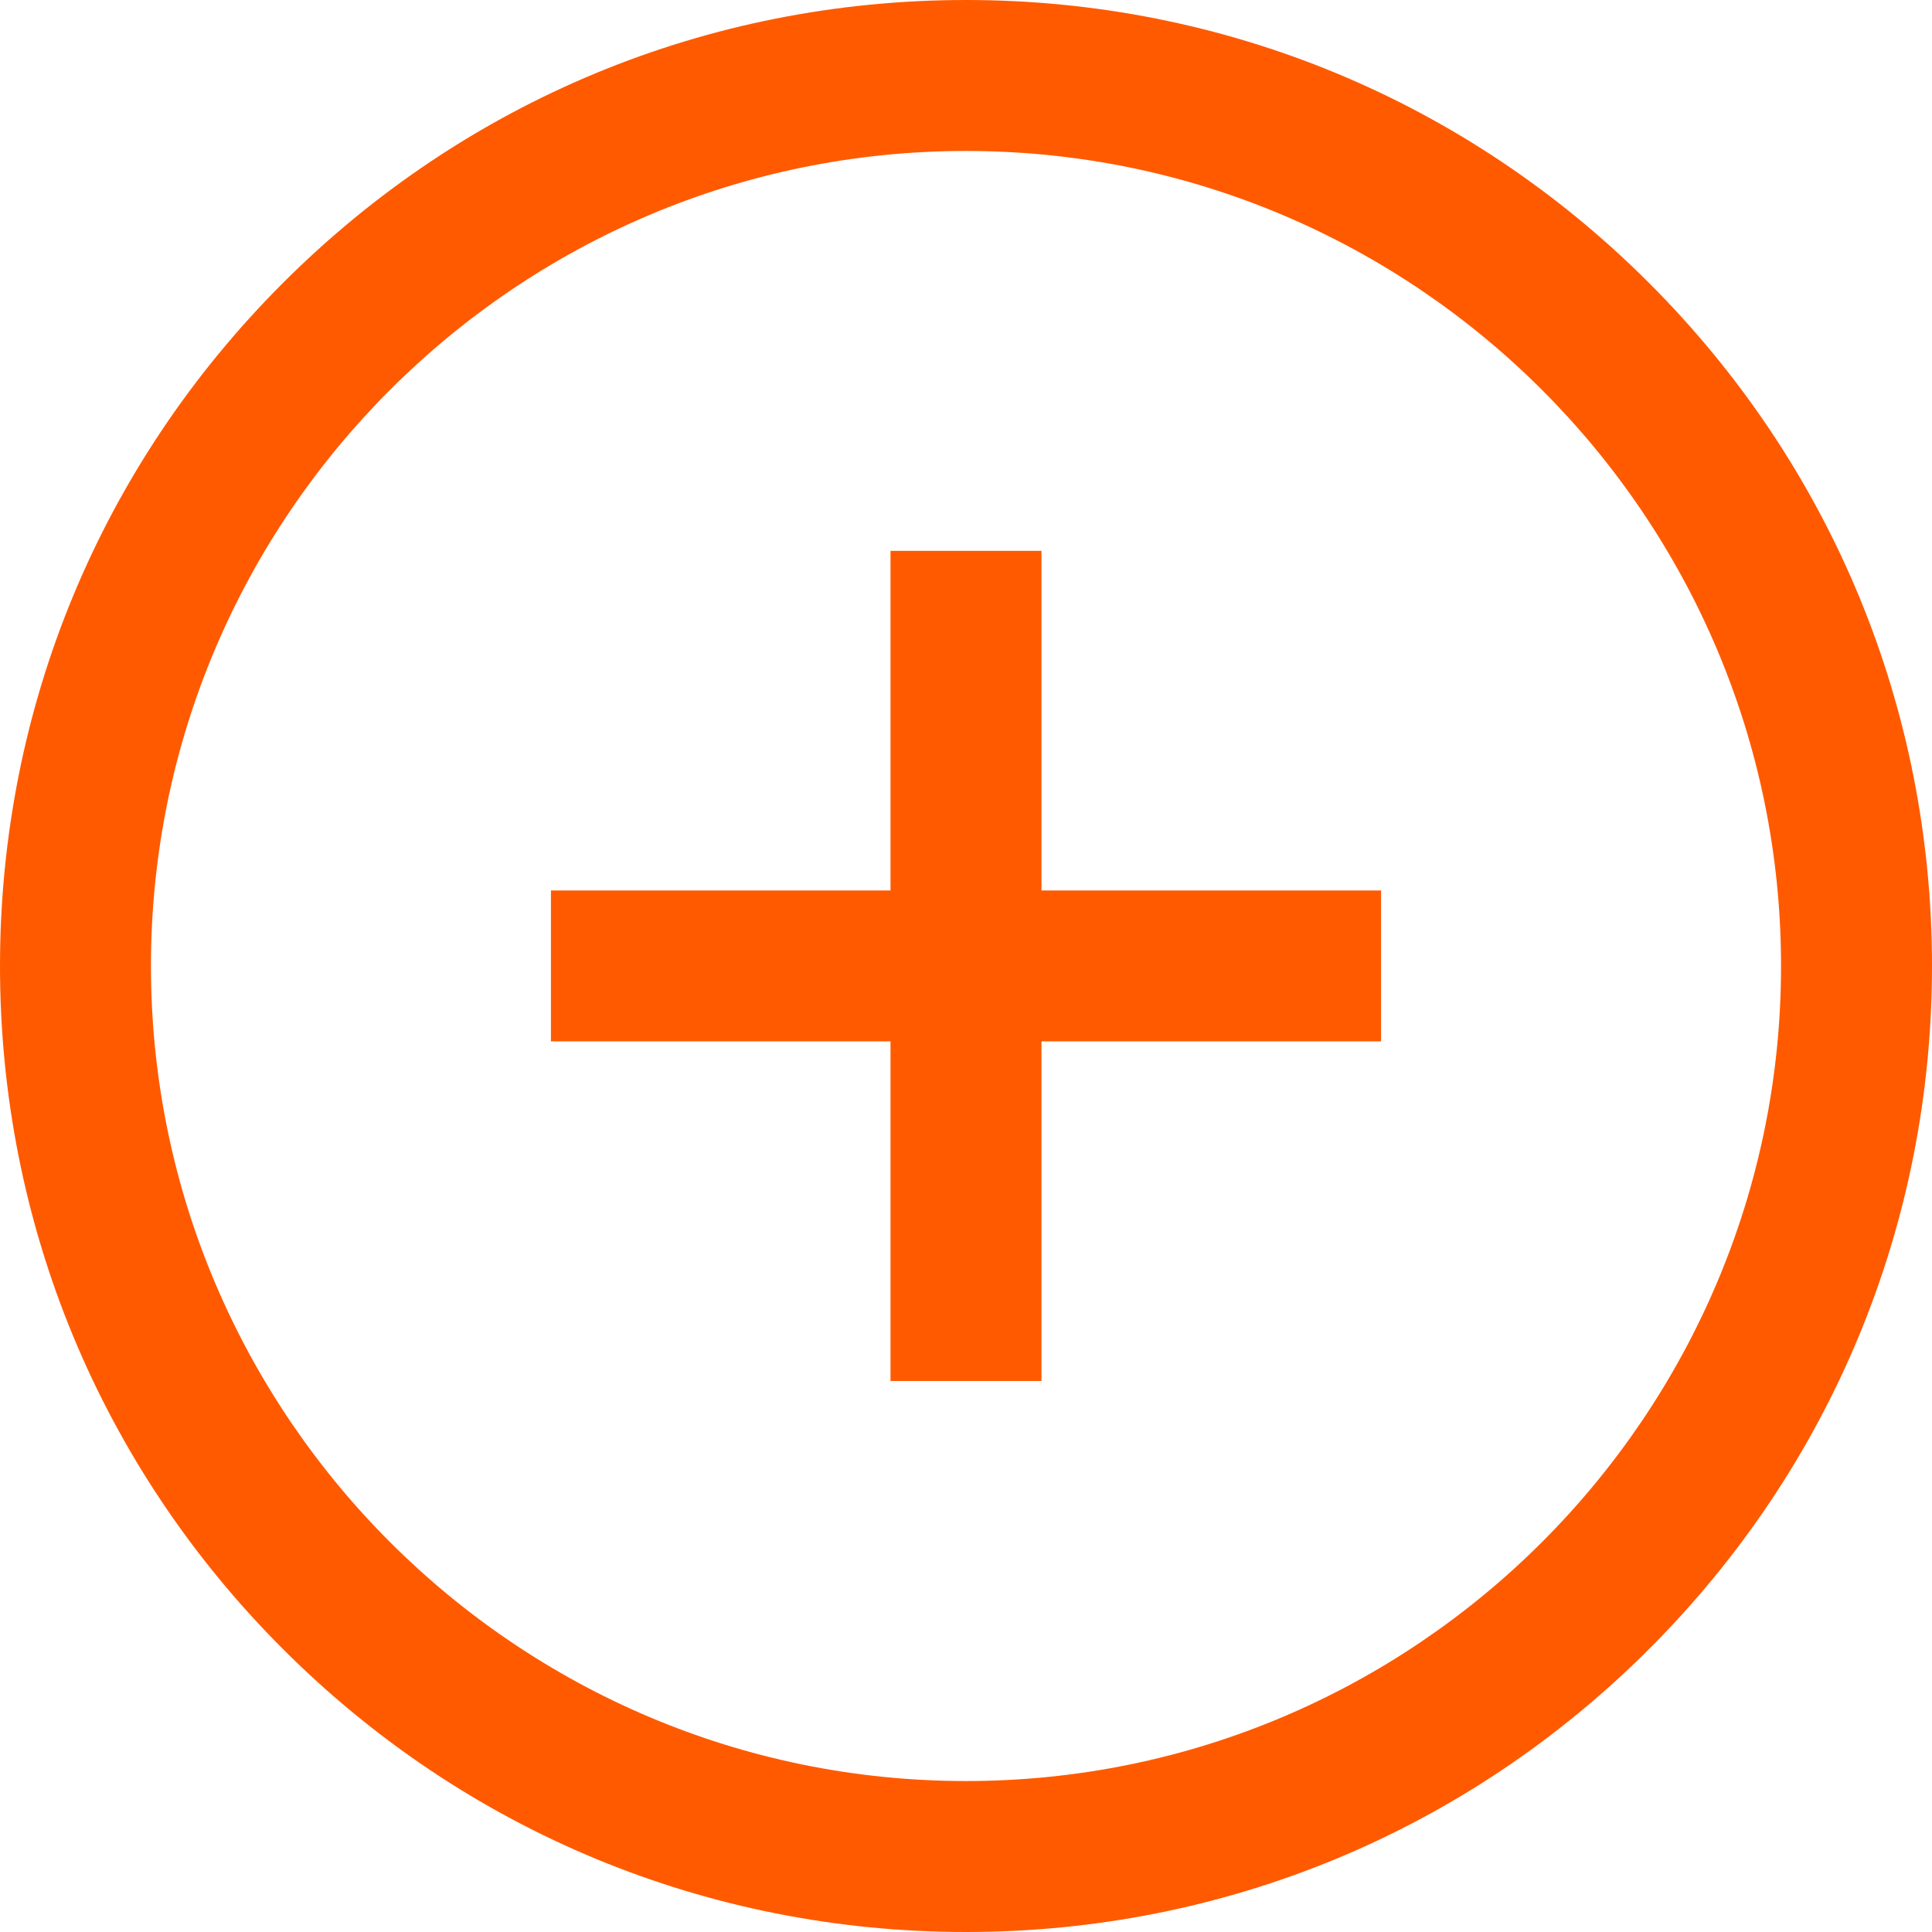 <svg width="44" height="44" viewBox="0 0 44 44" fill="none" xmlns="http://www.w3.org/2000/svg">
<g clip-path="url(#clip0)">
<path d="M37.556 6.444C33.401 2.288 27.876 0 22 0C16.124 0 10.599 2.288 6.444 6.444C2.288 10.599 0 16.124 0 22C0 27.876 2.288 33.401 6.444 37.556C10.599 41.712 16.124 44 22 44C27.876 44 33.401 41.712 37.556 37.556C41.712 33.401 44 27.876 44 22C44 16.124 41.712 10.599 37.556 6.444ZM22 40.562C11.765 40.562 3.438 32.235 3.438 22C3.438 11.765 11.765 3.438 22 3.438C32.235 3.438 40.562 11.765 40.562 22C40.562 32.235 32.235 40.562 22 40.562ZM23.719 20.28H31.453V23.717H23.719V31.451H20.281V23.717H12.547V20.28H20.281V12.545H23.719V20.28Z" fill="#FF5A00"/>
</g>
<defs>
<clipPath id="clip0">
<rect width="44" height="44" fill="white"/>
</clipPath>
</defs>
</svg>
